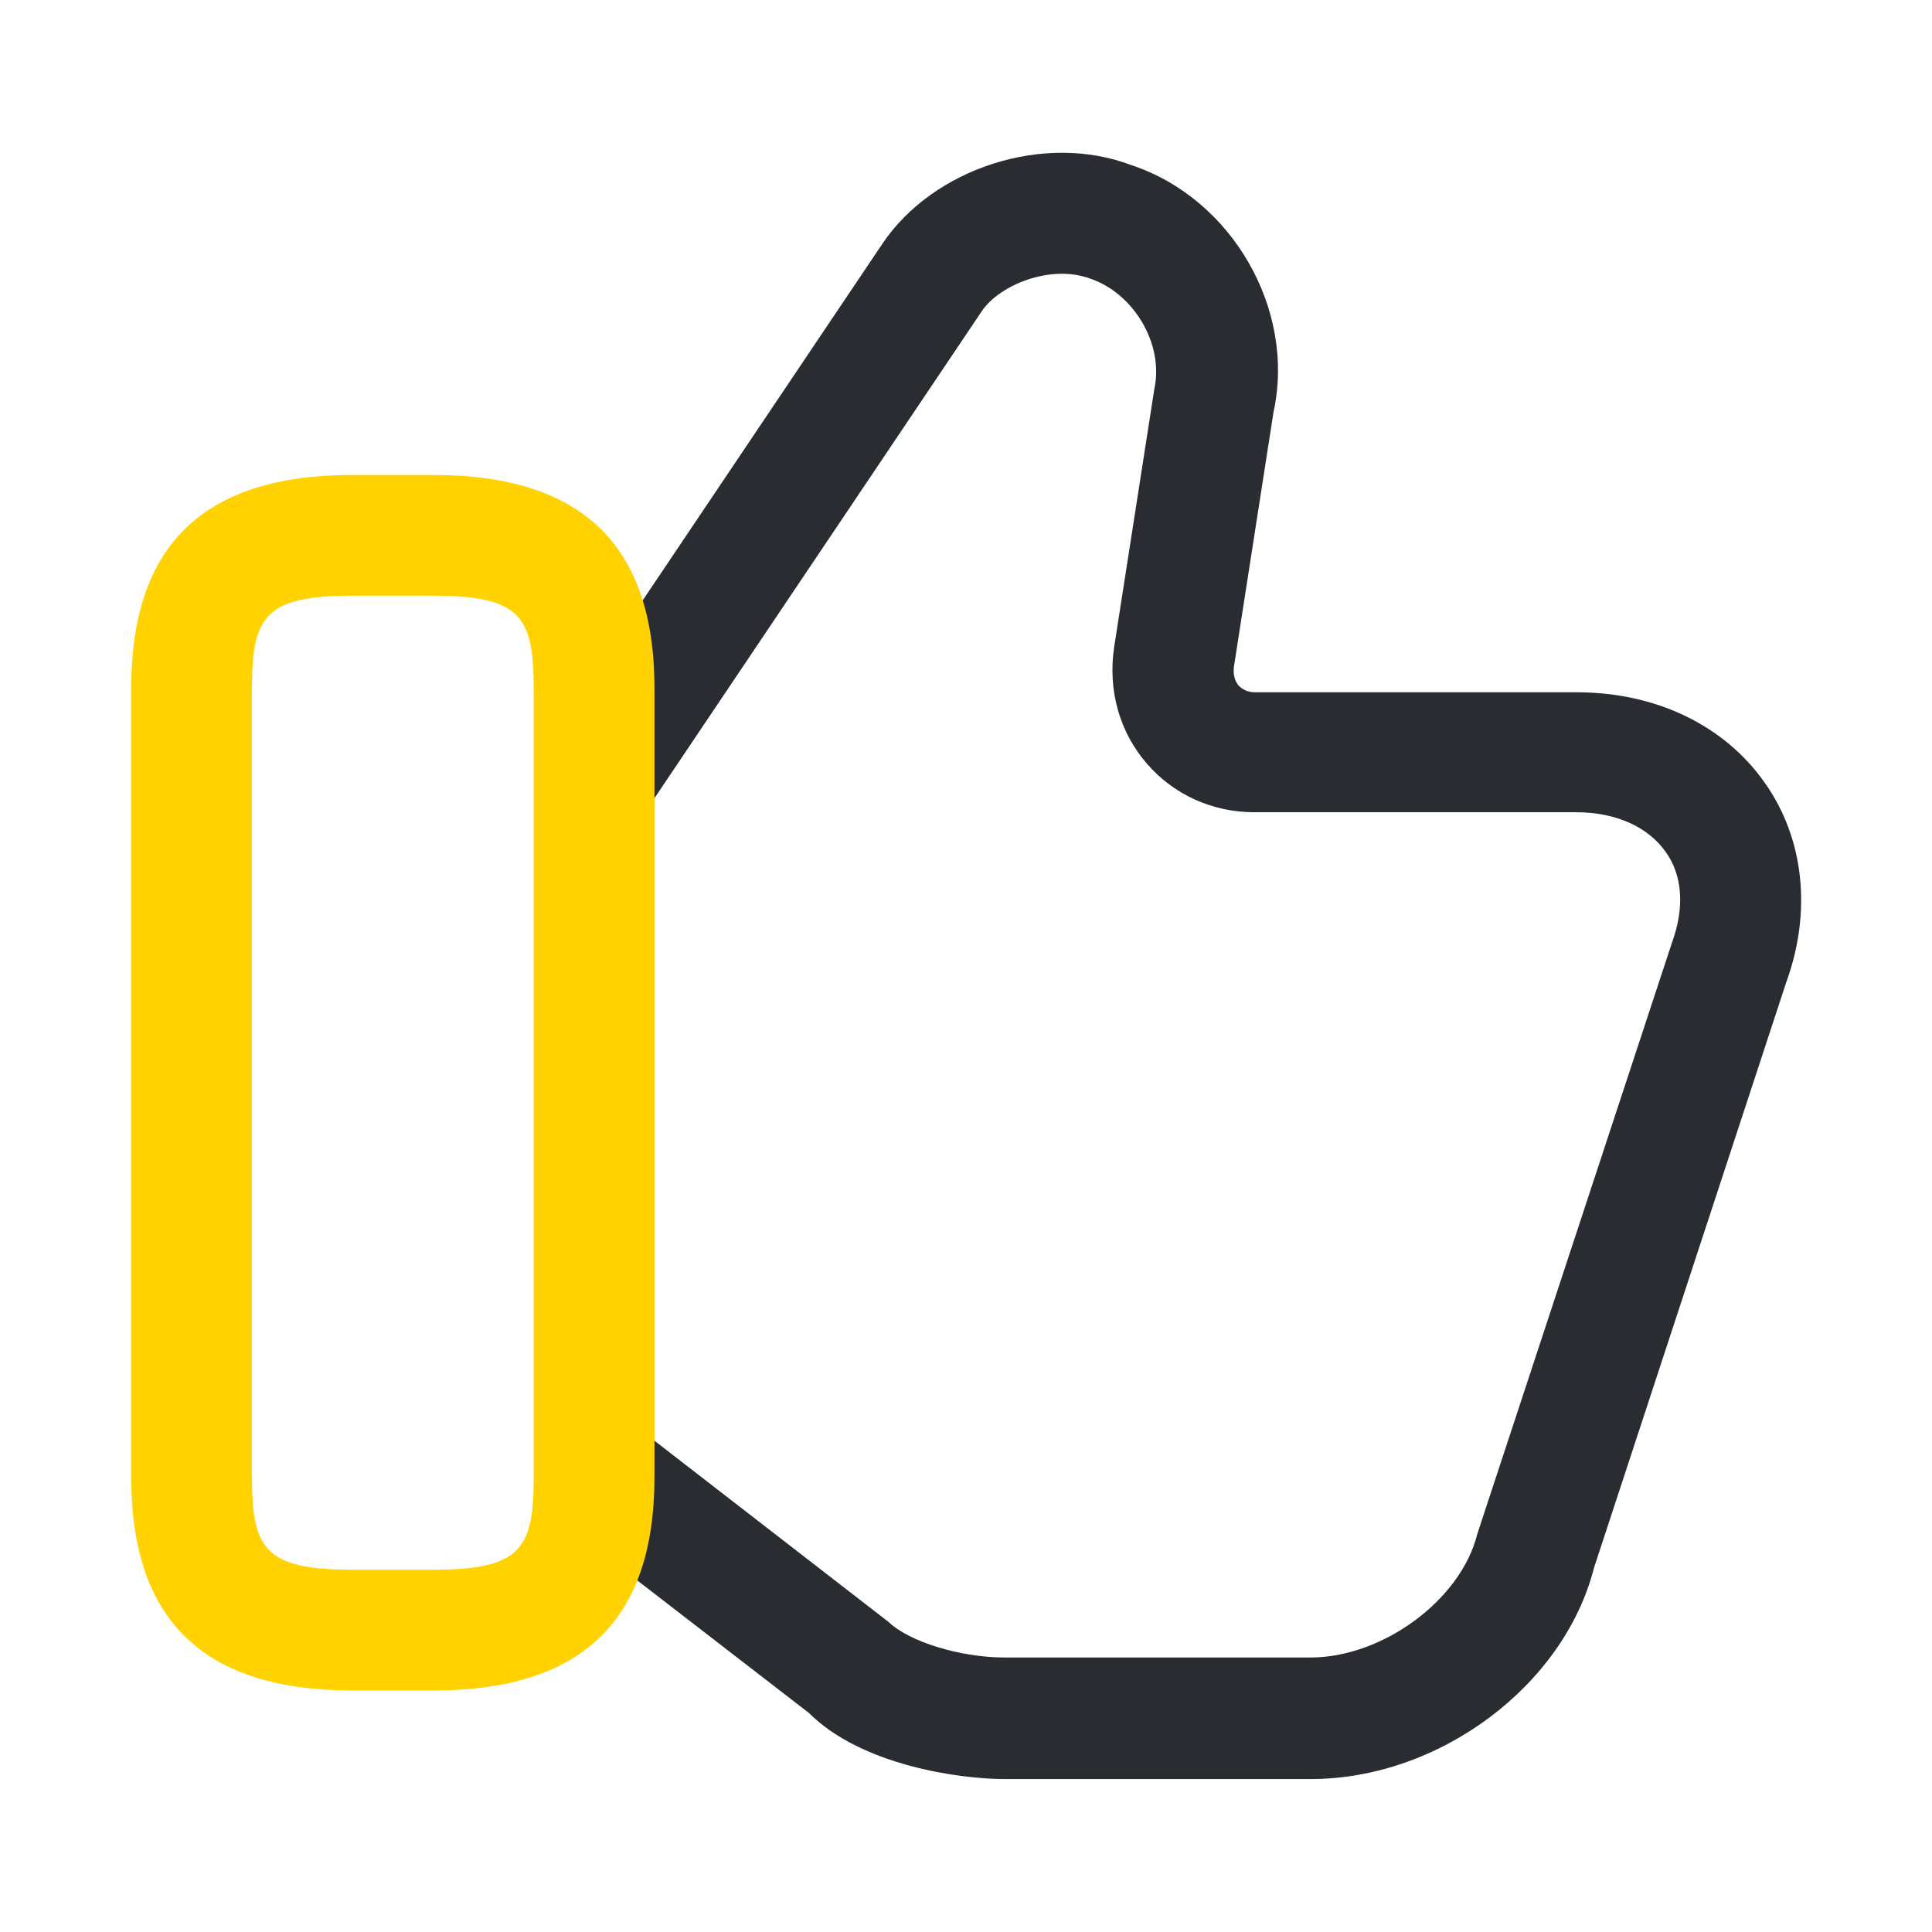 <svg width="85" height="85" viewBox="0 0 85 85" fill="none" xmlns="http://www.w3.org/2000/svg">
<path d="M57.658 78.271H44.2C42.217 78.271 37.896 77.669 35.594 75.367L24.862 67.079L28.121 62.865L39.1 71.365C39.985 72.215 42.217 72.923 44.2 72.923H57.658C60.846 72.923 64.281 70.373 64.99 67.504L73.56 41.473C74.127 39.915 74.021 38.498 73.277 37.471C72.498 36.373 71.081 35.735 69.346 35.735H55.179C53.337 35.735 51.637 34.956 50.469 33.61C49.264 32.229 48.733 30.387 49.017 28.475L50.787 17.106C51.212 15.123 49.867 12.892 47.954 12.254C46.219 11.617 43.987 12.537 43.208 13.671L28.687 35.275L24.296 32.335L38.817 10.731C41.048 7.402 45.935 5.808 49.76 7.26C54.187 8.712 57.021 13.6 56.029 18.133L54.294 29.29C54.258 29.538 54.258 29.892 54.506 30.175C54.683 30.352 54.931 30.458 55.215 30.458H69.381C72.852 30.458 75.862 31.91 77.633 34.425C79.369 36.869 79.723 40.092 78.59 43.208L70.125 68.992C68.814 74.127 63.36 78.271 57.658 78.271Z" fill="#292D32"/>
<path d="M19.054 74.375H15.512C8.96 74.375 5.773 71.294 5.773 64.99V30.281C5.773 23.977 8.96 20.896 15.512 20.896H19.054C25.606 20.896 28.794 23.977 28.794 30.281V64.99C28.794 71.294 25.606 74.375 19.054 74.375ZM15.512 26.208C11.652 26.208 11.085 27.129 11.085 30.281V64.99C11.085 68.142 11.652 69.062 15.512 69.062H19.054C22.915 69.062 23.481 68.142 23.481 64.99V30.281C23.481 27.129 22.915 26.208 19.054 26.208H15.512Z" fill="#FFD200"/>
</svg>

